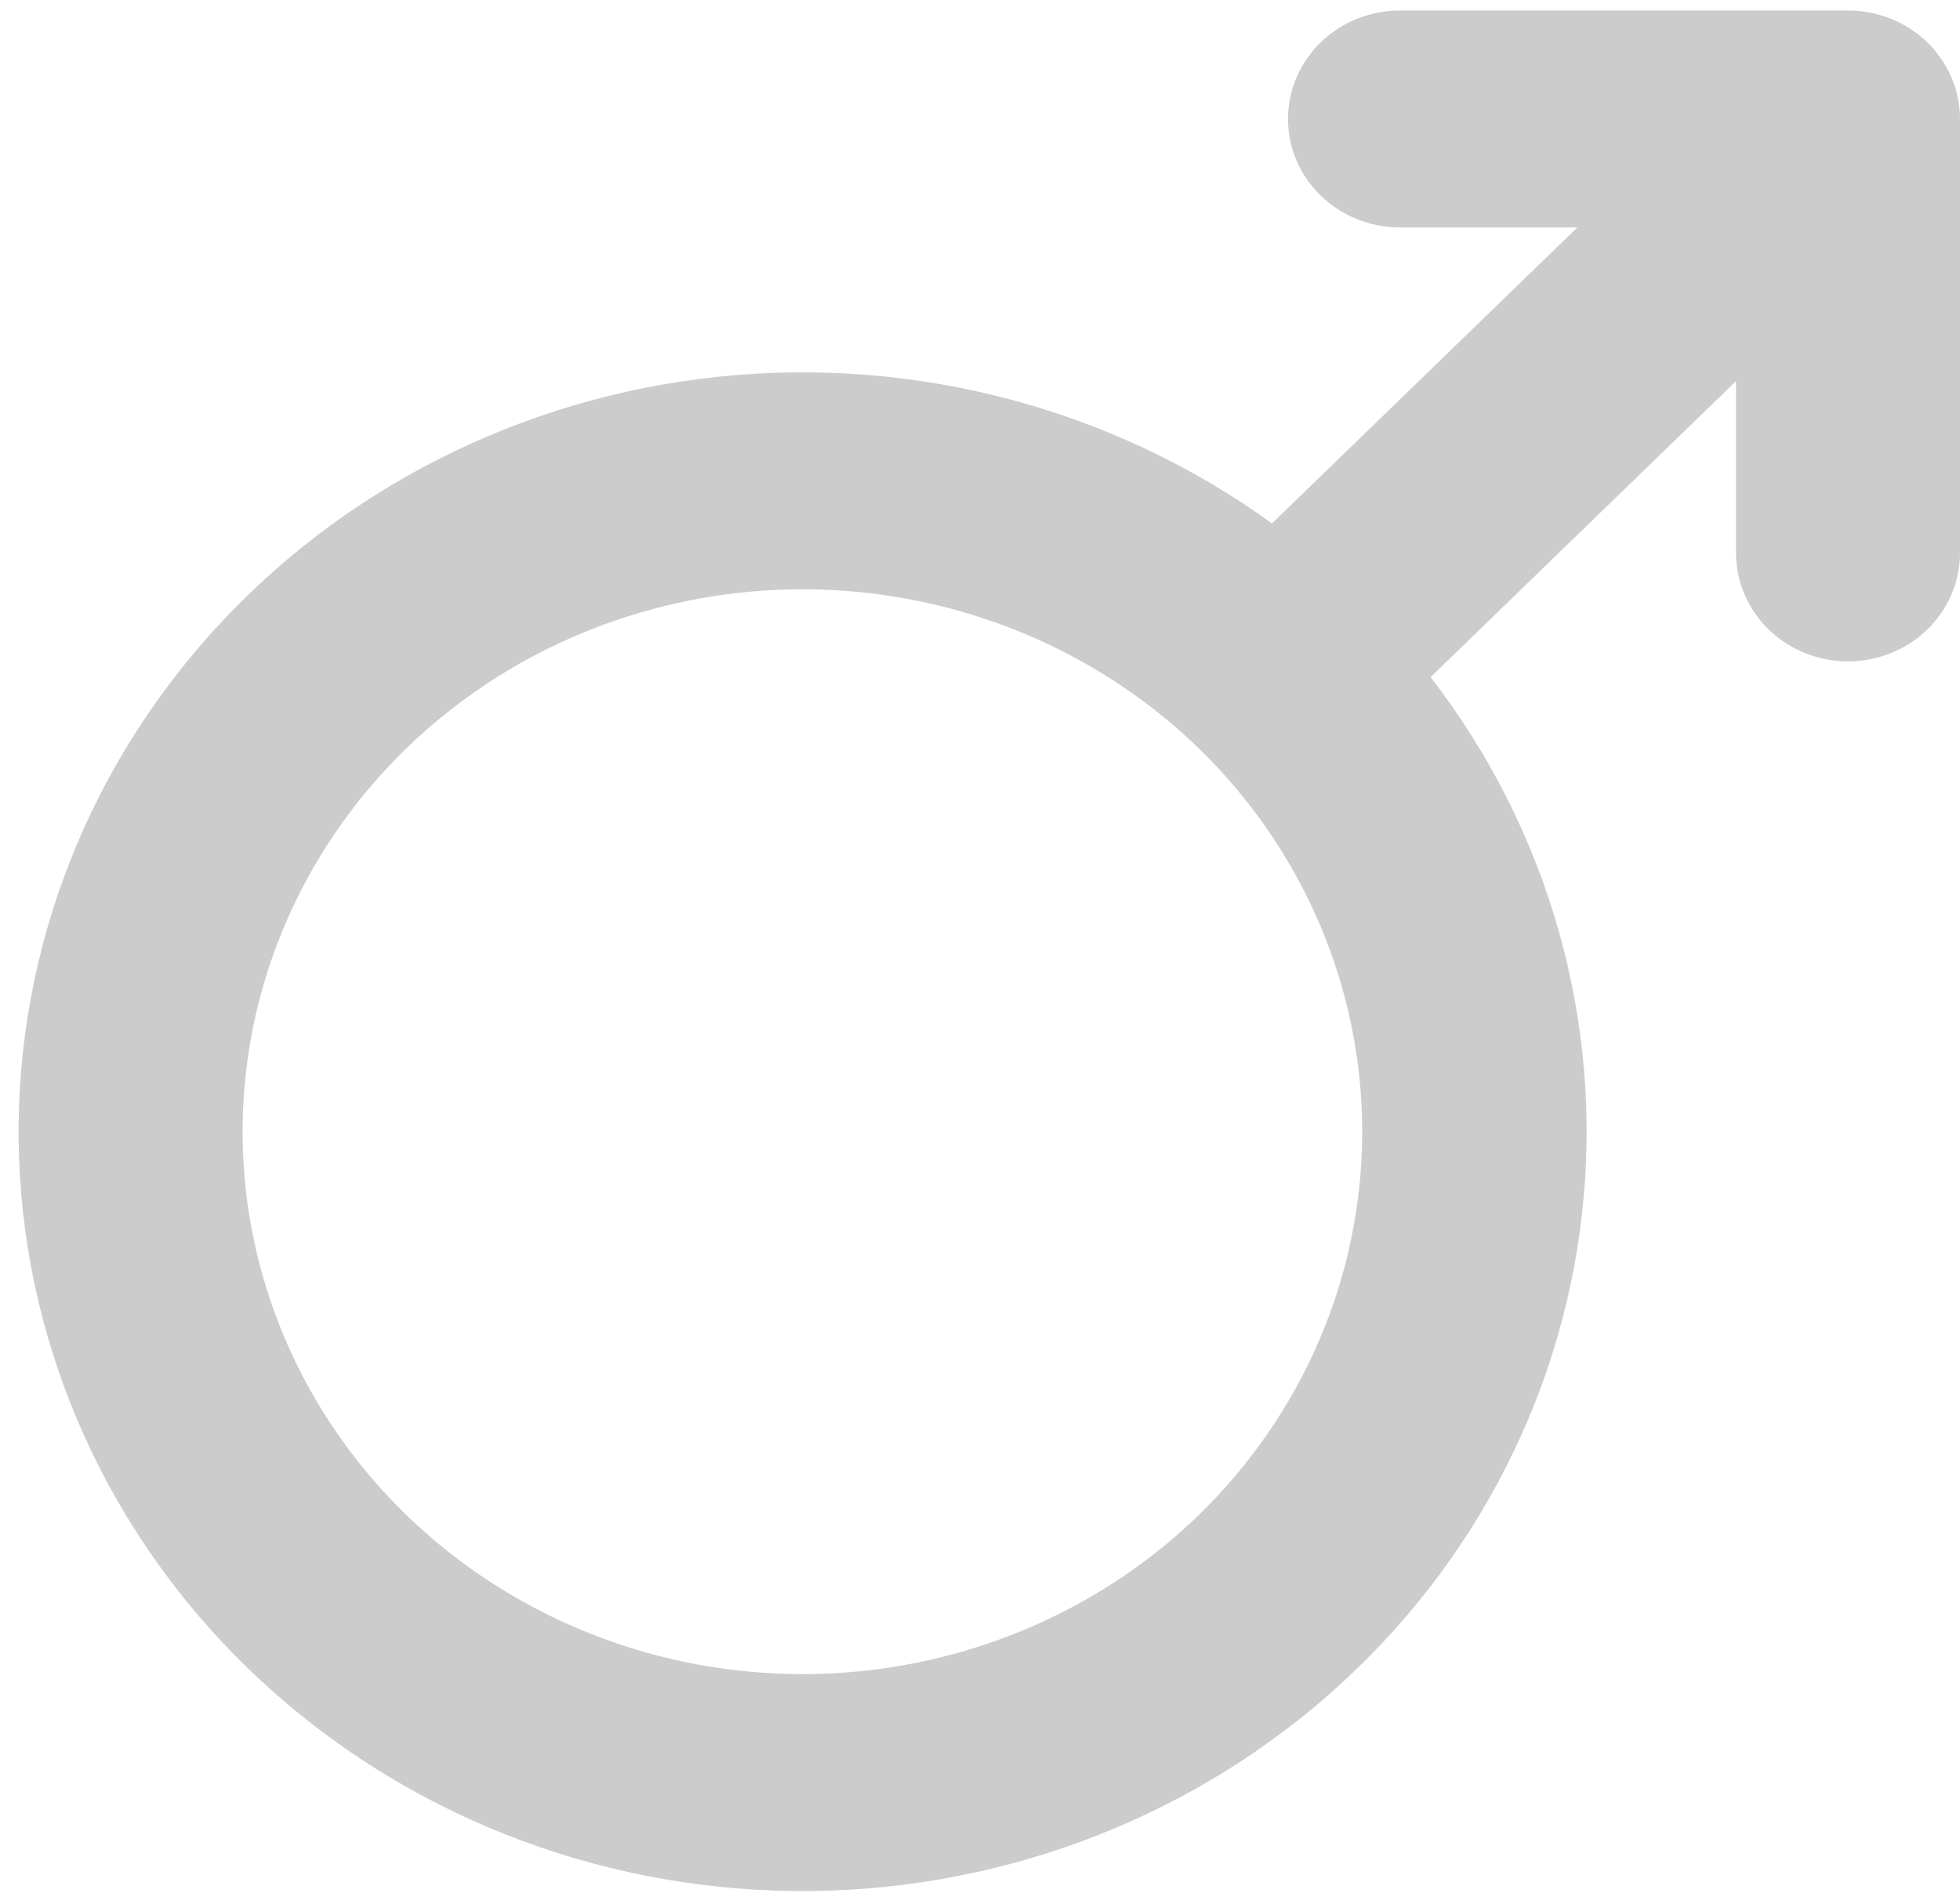 <svg width="105" height="102" viewBox="0 0 105 102" fill="none" xmlns="http://www.w3.org/2000/svg">
<path d="M99 0.562H75C73.409 0.562 71.883 1.175 70.757 2.265C69.632 3.355 69 4.833 69 6.375C69 7.917 69.632 9.395 70.757 10.485C71.883 11.575 73.409 12.188 75 12.188H84.5L68.14 28.046C59.635 21.889 49.039 19.08 38.483 20.186C27.927 21.291 18.195 26.229 11.245 34.005C4.295 41.781 0.643 51.819 1.024 62.098C1.405 72.377 5.791 82.135 13.299 89.408C20.806 96.681 30.879 100.93 41.49 101.299C52.1 101.668 62.462 98.13 70.489 91.398C78.516 84.665 83.613 75.237 84.754 65.011C85.895 54.785 82.996 44.519 76.64 36.28L93 20.422V29.625C93 31.167 93.632 32.645 94.757 33.735C95.883 34.825 97.409 35.438 99 35.438C100.591 35.438 102.117 34.825 103.243 33.735C104.368 32.645 105 31.167 105 29.625V6.375C105 4.833 104.368 3.355 103.243 2.265C102.117 1.175 100.591 0.562 99 0.562ZM64.205 81.192C60.009 85.255 54.663 88.022 48.844 89.142C43.025 90.263 36.994 89.686 31.513 87.486C26.032 85.286 21.347 81.561 18.051 76.782C14.755 72.003 12.996 66.385 12.996 60.637C12.996 54.89 14.755 49.271 18.051 44.492C21.347 39.713 26.032 35.988 31.513 33.788C36.994 31.588 43.025 31.012 48.844 32.132C54.663 33.253 60.009 36.019 64.205 40.083C69.822 45.539 72.975 52.931 72.975 60.637C72.975 68.343 69.822 75.735 64.205 81.192Z" fill="#CCCCCC"/>
</svg>

